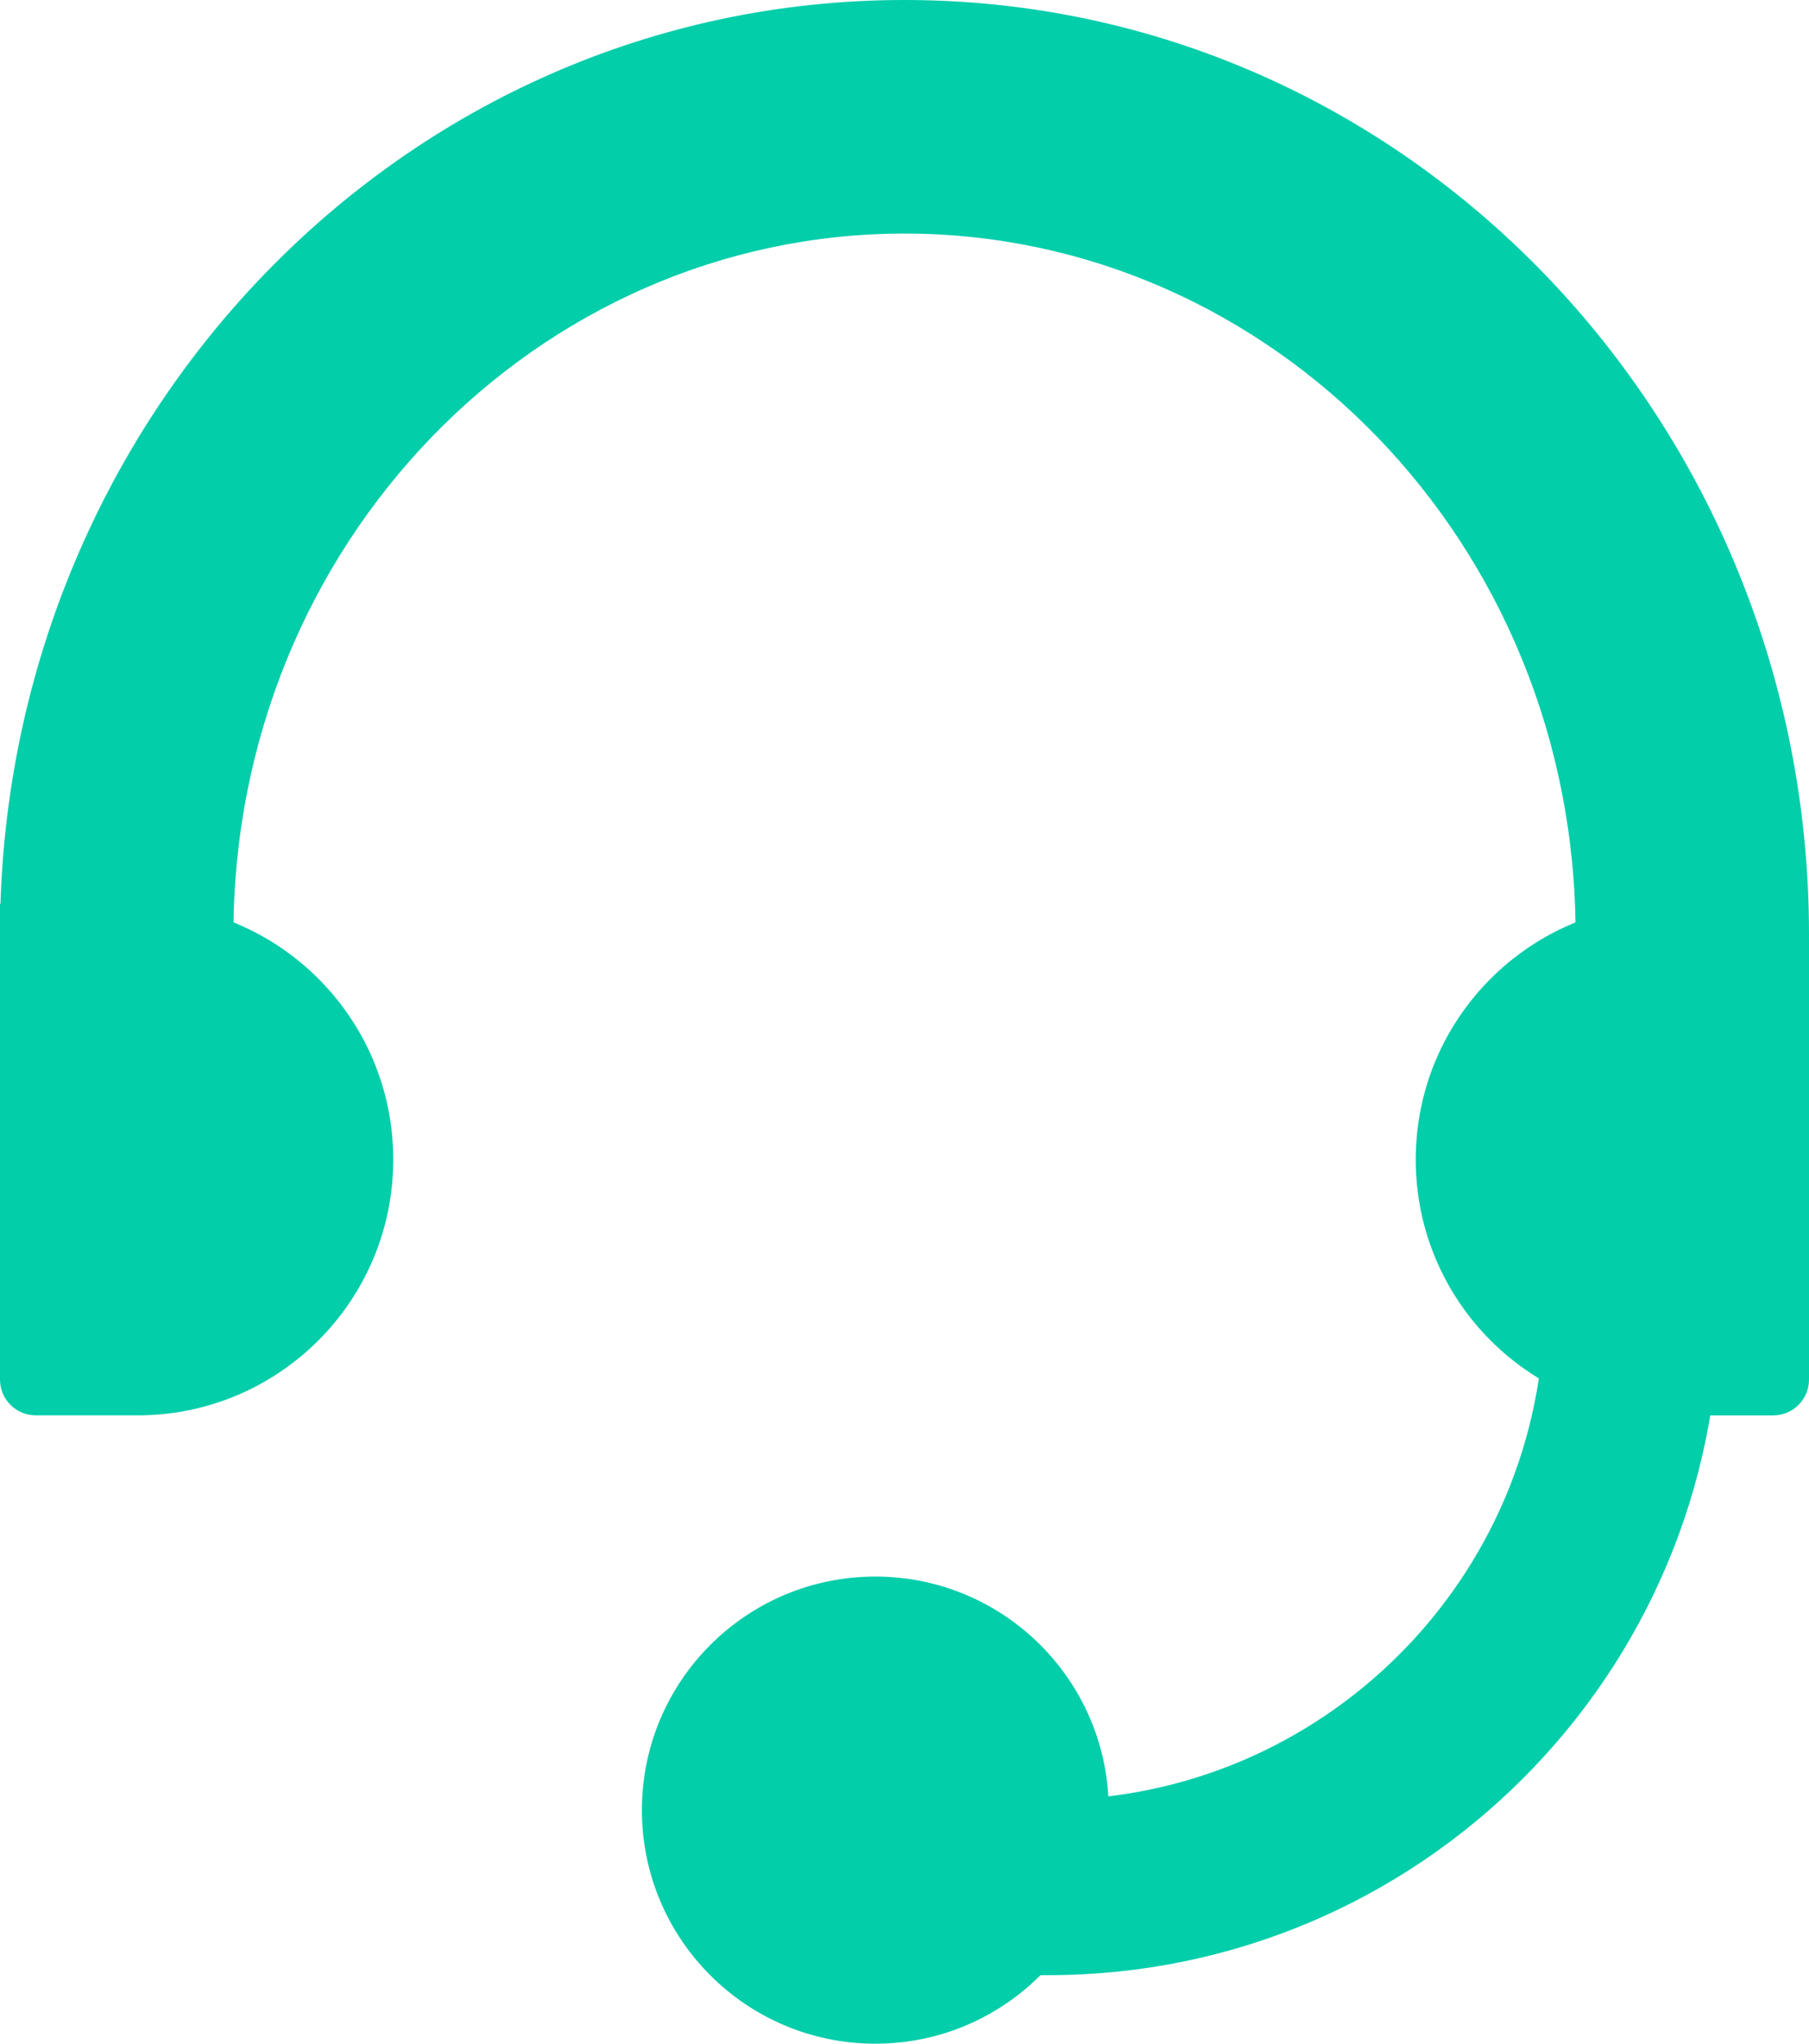 <svg xmlns="http://www.w3.org/2000/svg" width="31" height="35" fill="none" viewBox="0 0 31 35"><path fill="#02CEAA" fill-rule="evenodd" d="M2 18C0.895 18 4.82823e-08 17.105 0 16C-3.83234e-07 7.233 6.872 3.77157e-07 15.5 0C24.128 -3.77157e-07 31 7.233 31 16C31 17.105 30.105 18 29 18C27.895 18 27 17.105 27 16C27 9.303 21.783 4 15.5 4C9.217 4 4 9.303 4 16C4 17.105 3.105 18 2 18Z" clip-rule="evenodd"/><path fill="#02CEAA" d="M0 15.478H2.359C4.778 15.478 6.739 17.439 6.739 19.858C6.739 22.278 4.778 24.239 2.359 24.239H0.613C0.274 24.239 0 23.965 0 23.626V15.478Z"/><path fill="#02CEAA" d="M31 23.627C31 23.965 30.726 24.24 30.387 24.24H28.641C26.222 24.24 24.261 22.279 24.261 19.859C24.261 17.44 26.222 15.479 28.641 15.479H30.387C30.726 15.479 31 15.753 31 16.091V23.627Z"/><path fill="#02CEAA" fill-rule="evenodd" d="M27.967 18.358C28.796 18.358 29.467 19.03 29.467 19.858V22.326C29.467 28.677 24.318 33.826 17.967 33.826H14.152C13.323 33.826 12.652 33.154 12.652 32.326C12.652 31.497 13.323 30.826 14.152 30.826H17.967C22.662 30.826 26.467 27.02 26.467 22.326V19.858C26.467 19.03 27.139 18.358 27.967 18.358Z" clip-rule="evenodd"/><path fill="#02CEAA" d="M19 31C19 33.209 17.209 35 15 35C12.791 35 11 33.209 11 31C11 28.791 12.791 27 15 27C17.209 27 19 28.791 19 31Z"/></svg>